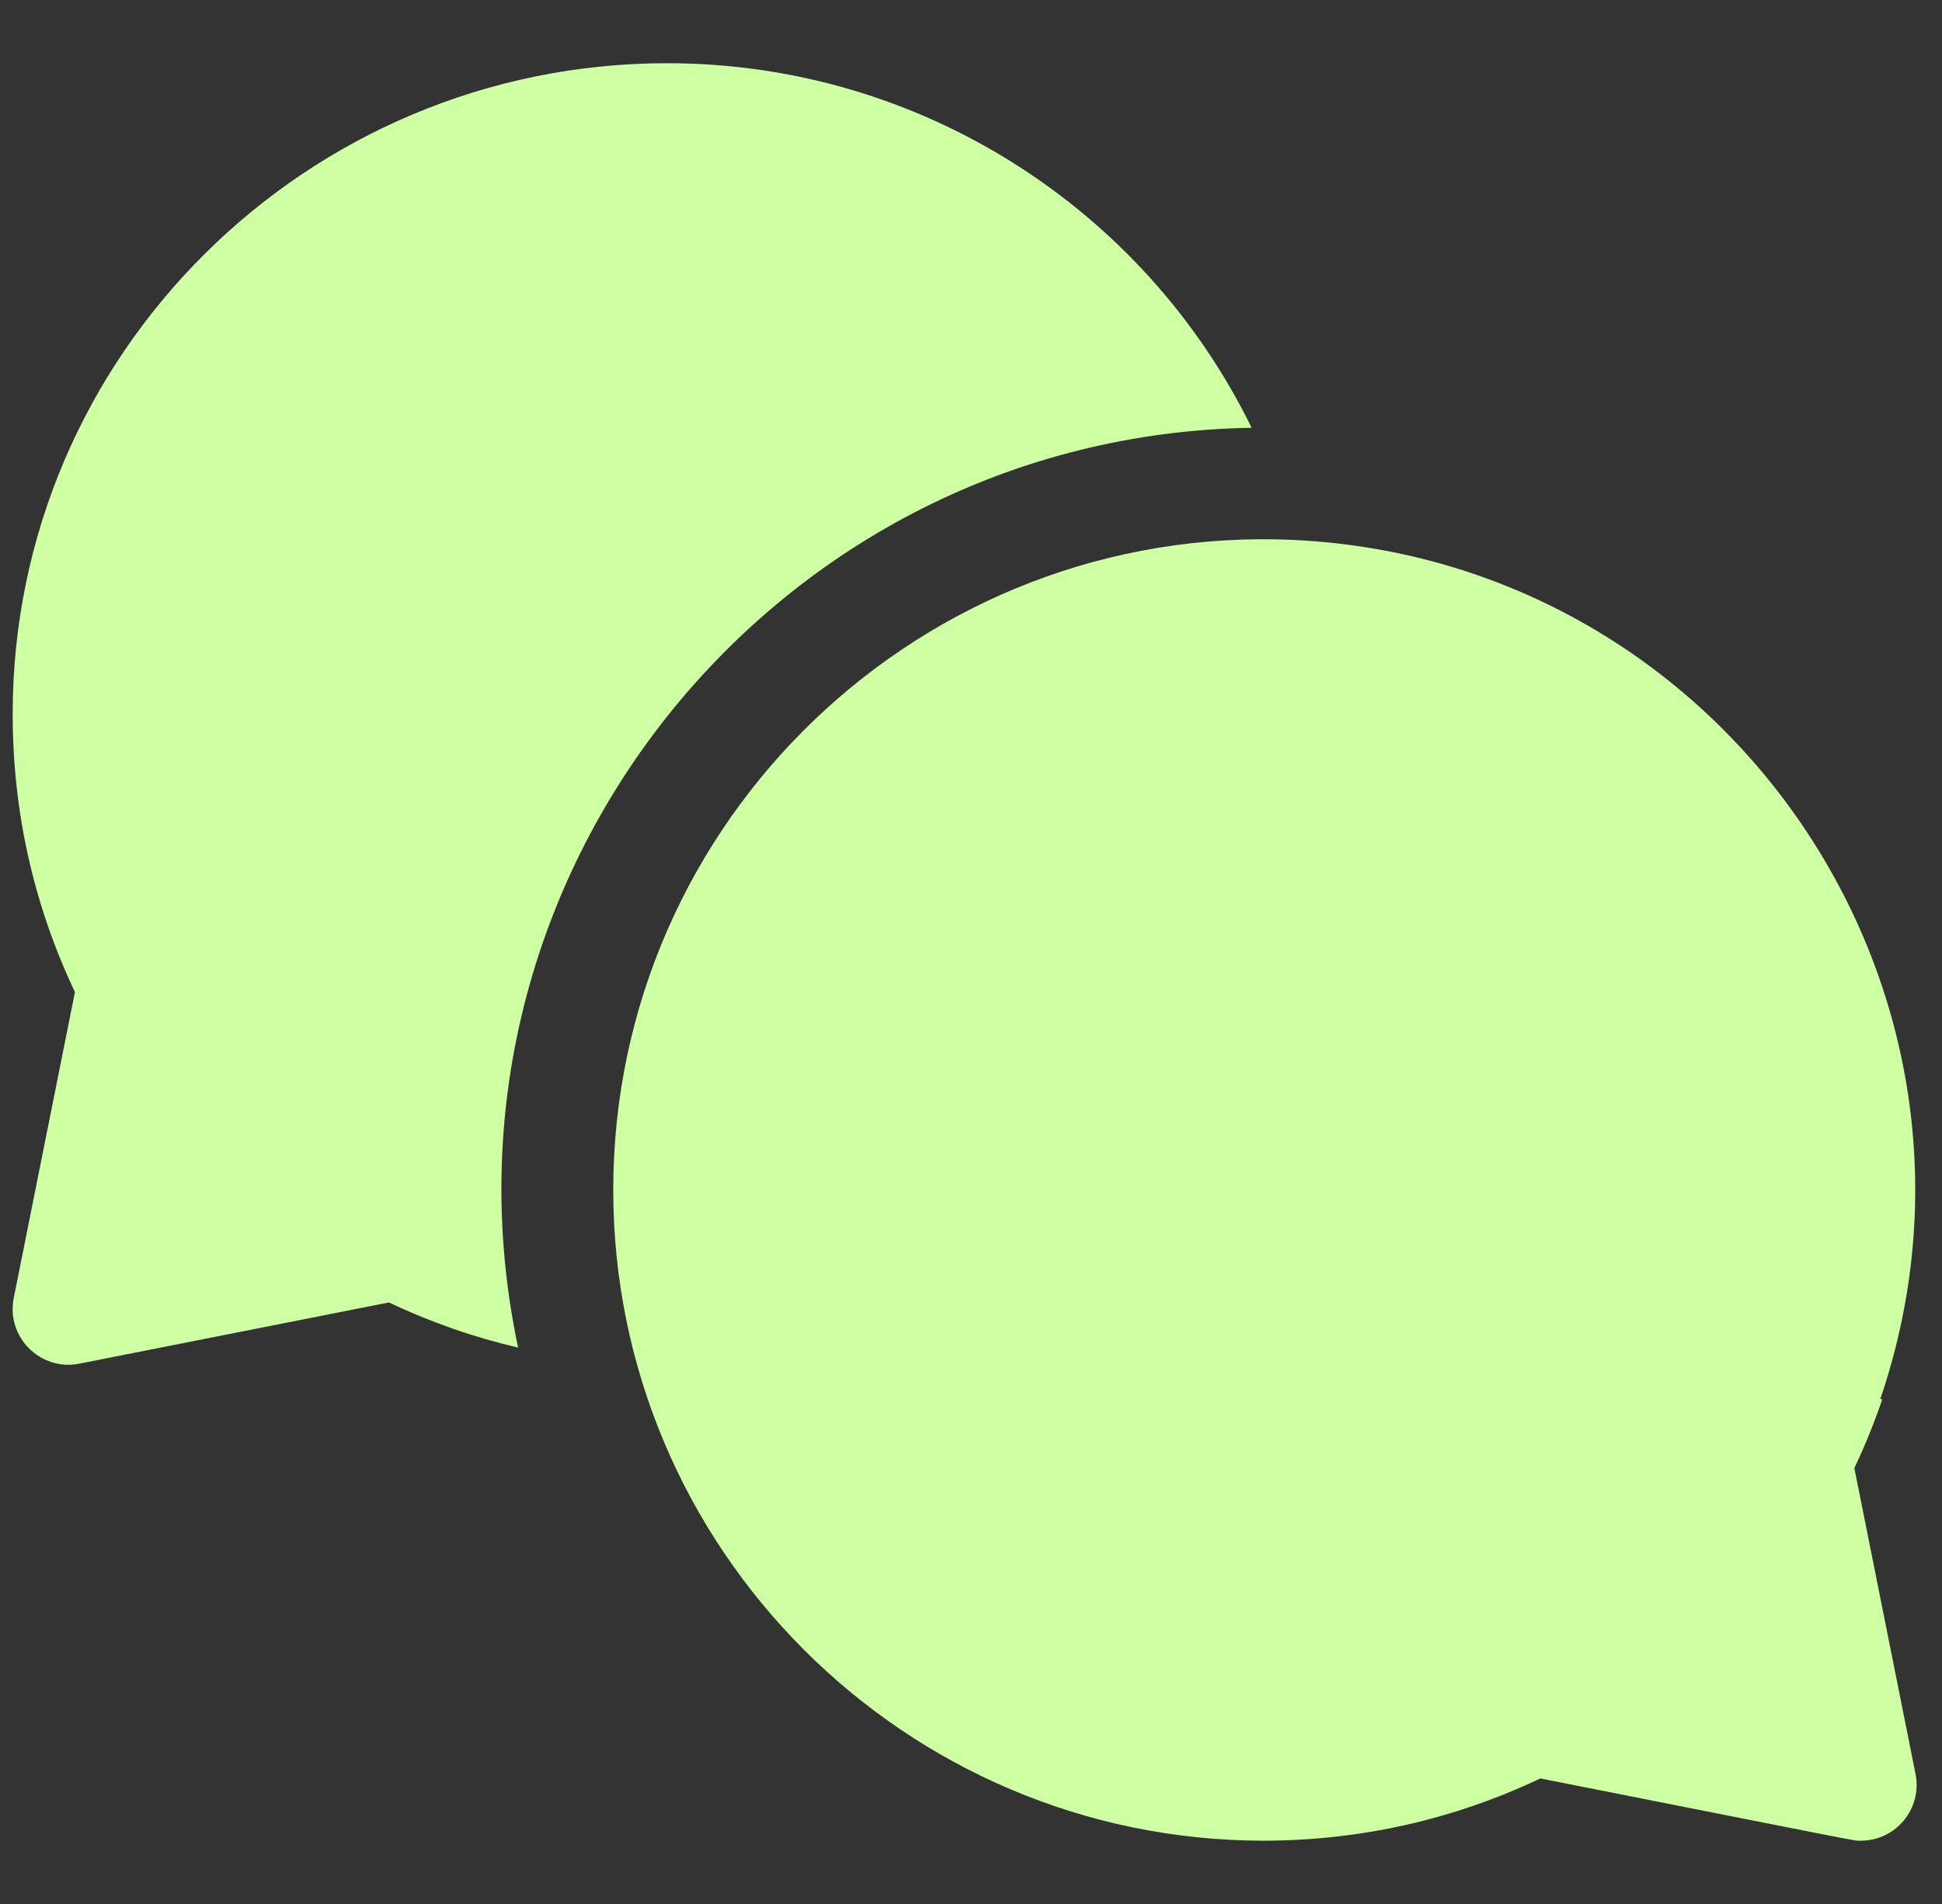<svg width="51" height="50" viewBox="0 0 51 50" fill="none" xmlns="http://www.w3.org/2000/svg">
<rect x="0" y="0" width="51" height="50" fill="#333333" stroke="none"/>
<g clip-path="url(#clip0_137_3847)">
<path d="M32.87 11.234C30.048 5.47 24.143 1.66 17.52 1.66C8.043 1.66 0.333 9.326 0.333 18.749C0.333 21.31 0.883 23.765 1.968 26.053L0.361 34.087C0.157 35.109 1.059 36.013 2.082 35.811L10.214 34.203C11.309 34.722 12.442 35.117 13.606 35.389C10.997 23.032 20.363 11.433 32.87 11.234Z" fill="#CEFFA3"/>
<path d="M48.698 38.553C48.979 37.961 49.223 37.358 49.432 36.745H49.378C53.035 26.011 45.344 14.73 33.991 14.18C33.991 14.18 33.991 14.179 33.991 14.179C24.222 13.728 16.105 21.55 16.105 31.249C16.105 40.664 23.758 48.324 33.17 48.338C35.723 48.335 38.17 47.785 40.452 46.703C49.358 48.464 48.664 48.338 48.868 48.338C49.794 48.338 50.486 47.49 50.305 46.586L48.698 38.553Z" fill="#CEFFA3"/>
</g>
<defs>
<clipPath id="clip0_137_3847">
<rect width="50" height="50" fill="white" transform="translate(0.332)"/>
</clipPath>
</defs>
</svg>
